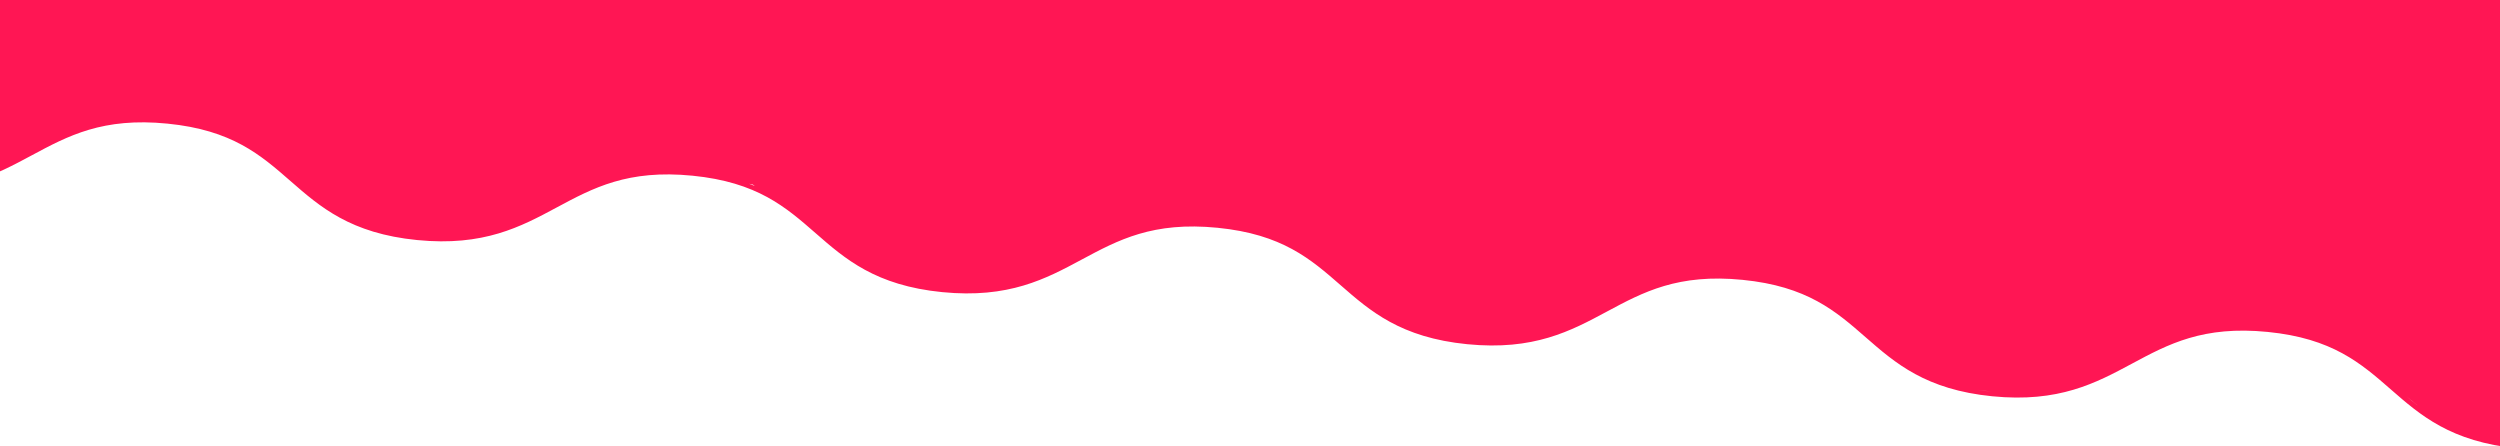 <svg
          width="1440px"
          height="257px"
          viewBox="0 0 1440 257"
          version="1.1"
          xmlns="http://www.w3.org/2000/svg"
          xmlns:xlink="http://www.w3.org/1999/xlink"
        >
          <defs>
            <polygon id="path-1" points="0 0 1815 0 1815 259 0 259"></polygon>
          </defs>
          <g
            id="Homepage"
            stroke="none"
            stroke-width="1"
            fill="none"
            fill-rule="evenodd"
          >
            <g id="1440_Poppi_HP" transform="translate(0, -829)">
              <g id="Group-3" transform="translate(-206, 829)">
                <path
                  id="Fill-1"
                  d="M1592.001,228.213 L1599.097,233.96 C1596.667,232.096 1594.317,230.174 1592.001,228.213 L1592.001,228.213 Z M380.261,106.524 L382.558,108.483 C381.789,107.834 381.023,107.181 380.261,106.524 L380.261,106.524 Z M44.302,50.821 L45.707,51.936 C44.803,51.432 43.884,50.934 42.945,50.448 L44.302,50.821 Z M580.276,98.292 C580.241,98.296 580.204,98.298 580.169,98.301 L580.209,98.291 L580.276,98.292 Z M640.765,107.138 C639.704,106.69 638.613,106.259 637.504,105.837 L639.624,106.313 L640.765,107.138 Z M1030.315,191.943 C1029.218,191.652 1028.135,191.352 1027.082,191.037 L1030.315,191.943 Z M1352.848,225.537 C1350.289,225.265 1347.83,224.943 1345.461,224.574 L1352.848,225.537 Z M1497.772,187.851 C1497.731,187.851 1497.691,187.852 1497.651,187.852 L1497.729,187.845 L1497.772,187.851 Z M0,0 L0,38.604 L0.356,38.703 L0,41.208 C37.245,44.902 53.621,59.204 70.958,74.344 C87.916,89.154 105.45,104.467 143.814,108.272 C182.177,112.078 203.52,100.619 224.158,89.54 C245.259,78.211 265.187,67.509 302.435,71.205 C339.68,74.899 356.056,89.2 373.393,104.341 C390.351,119.15 407.885,134.463 446.249,138.269 C484.61,142.07 505.955,130.615 526.593,119.536 C547.694,108.207 567.623,97.506 604.871,101.201 C642.113,104.895 658.489,119.197 675.826,134.337 C692.784,149.147 710.318,164.459 748.681,168.265 C787.041,172.067 808.386,160.612 829.025,149.532 C850.126,138.204 870.06,127.507 907.302,131.197 C944.546,134.891 960.922,149.193 978.26,164.333 C995.218,179.143 1012.752,194.456 1051.116,198.262 C1089.481,202.066 1110.823,190.608 1131.46,179.529 C1152.562,168.2 1172.496,157.501 1209.738,161.194 C1246.982,164.887 1263.359,179.189 1280.697,194.33 C1297.656,209.139 1315.191,224.453 1353.556,228.258 C1391.922,232.064 1413.261,220.605 1433.9,209.525 C1455.001,198.196 1474.925,187.494 1512.177,191.19 C1549.425,194.884 1565.802,209.187 1583.139,224.327 C1600.099,239.136 1617.635,254.45 1656.002,258.255 C1661.137,258.764 1665.965,259 1670.531,259 C1700.067,259 1718.472,249.12 1736.35,239.523 C1757.452,228.195 1777.385,217.494 1814.63,221.188 L1815,218.586 L1815,0 L0,0 Z"
                  fill="#FF1654"
                ></path>
              </g>
            </g>
          </g>
        </svg>